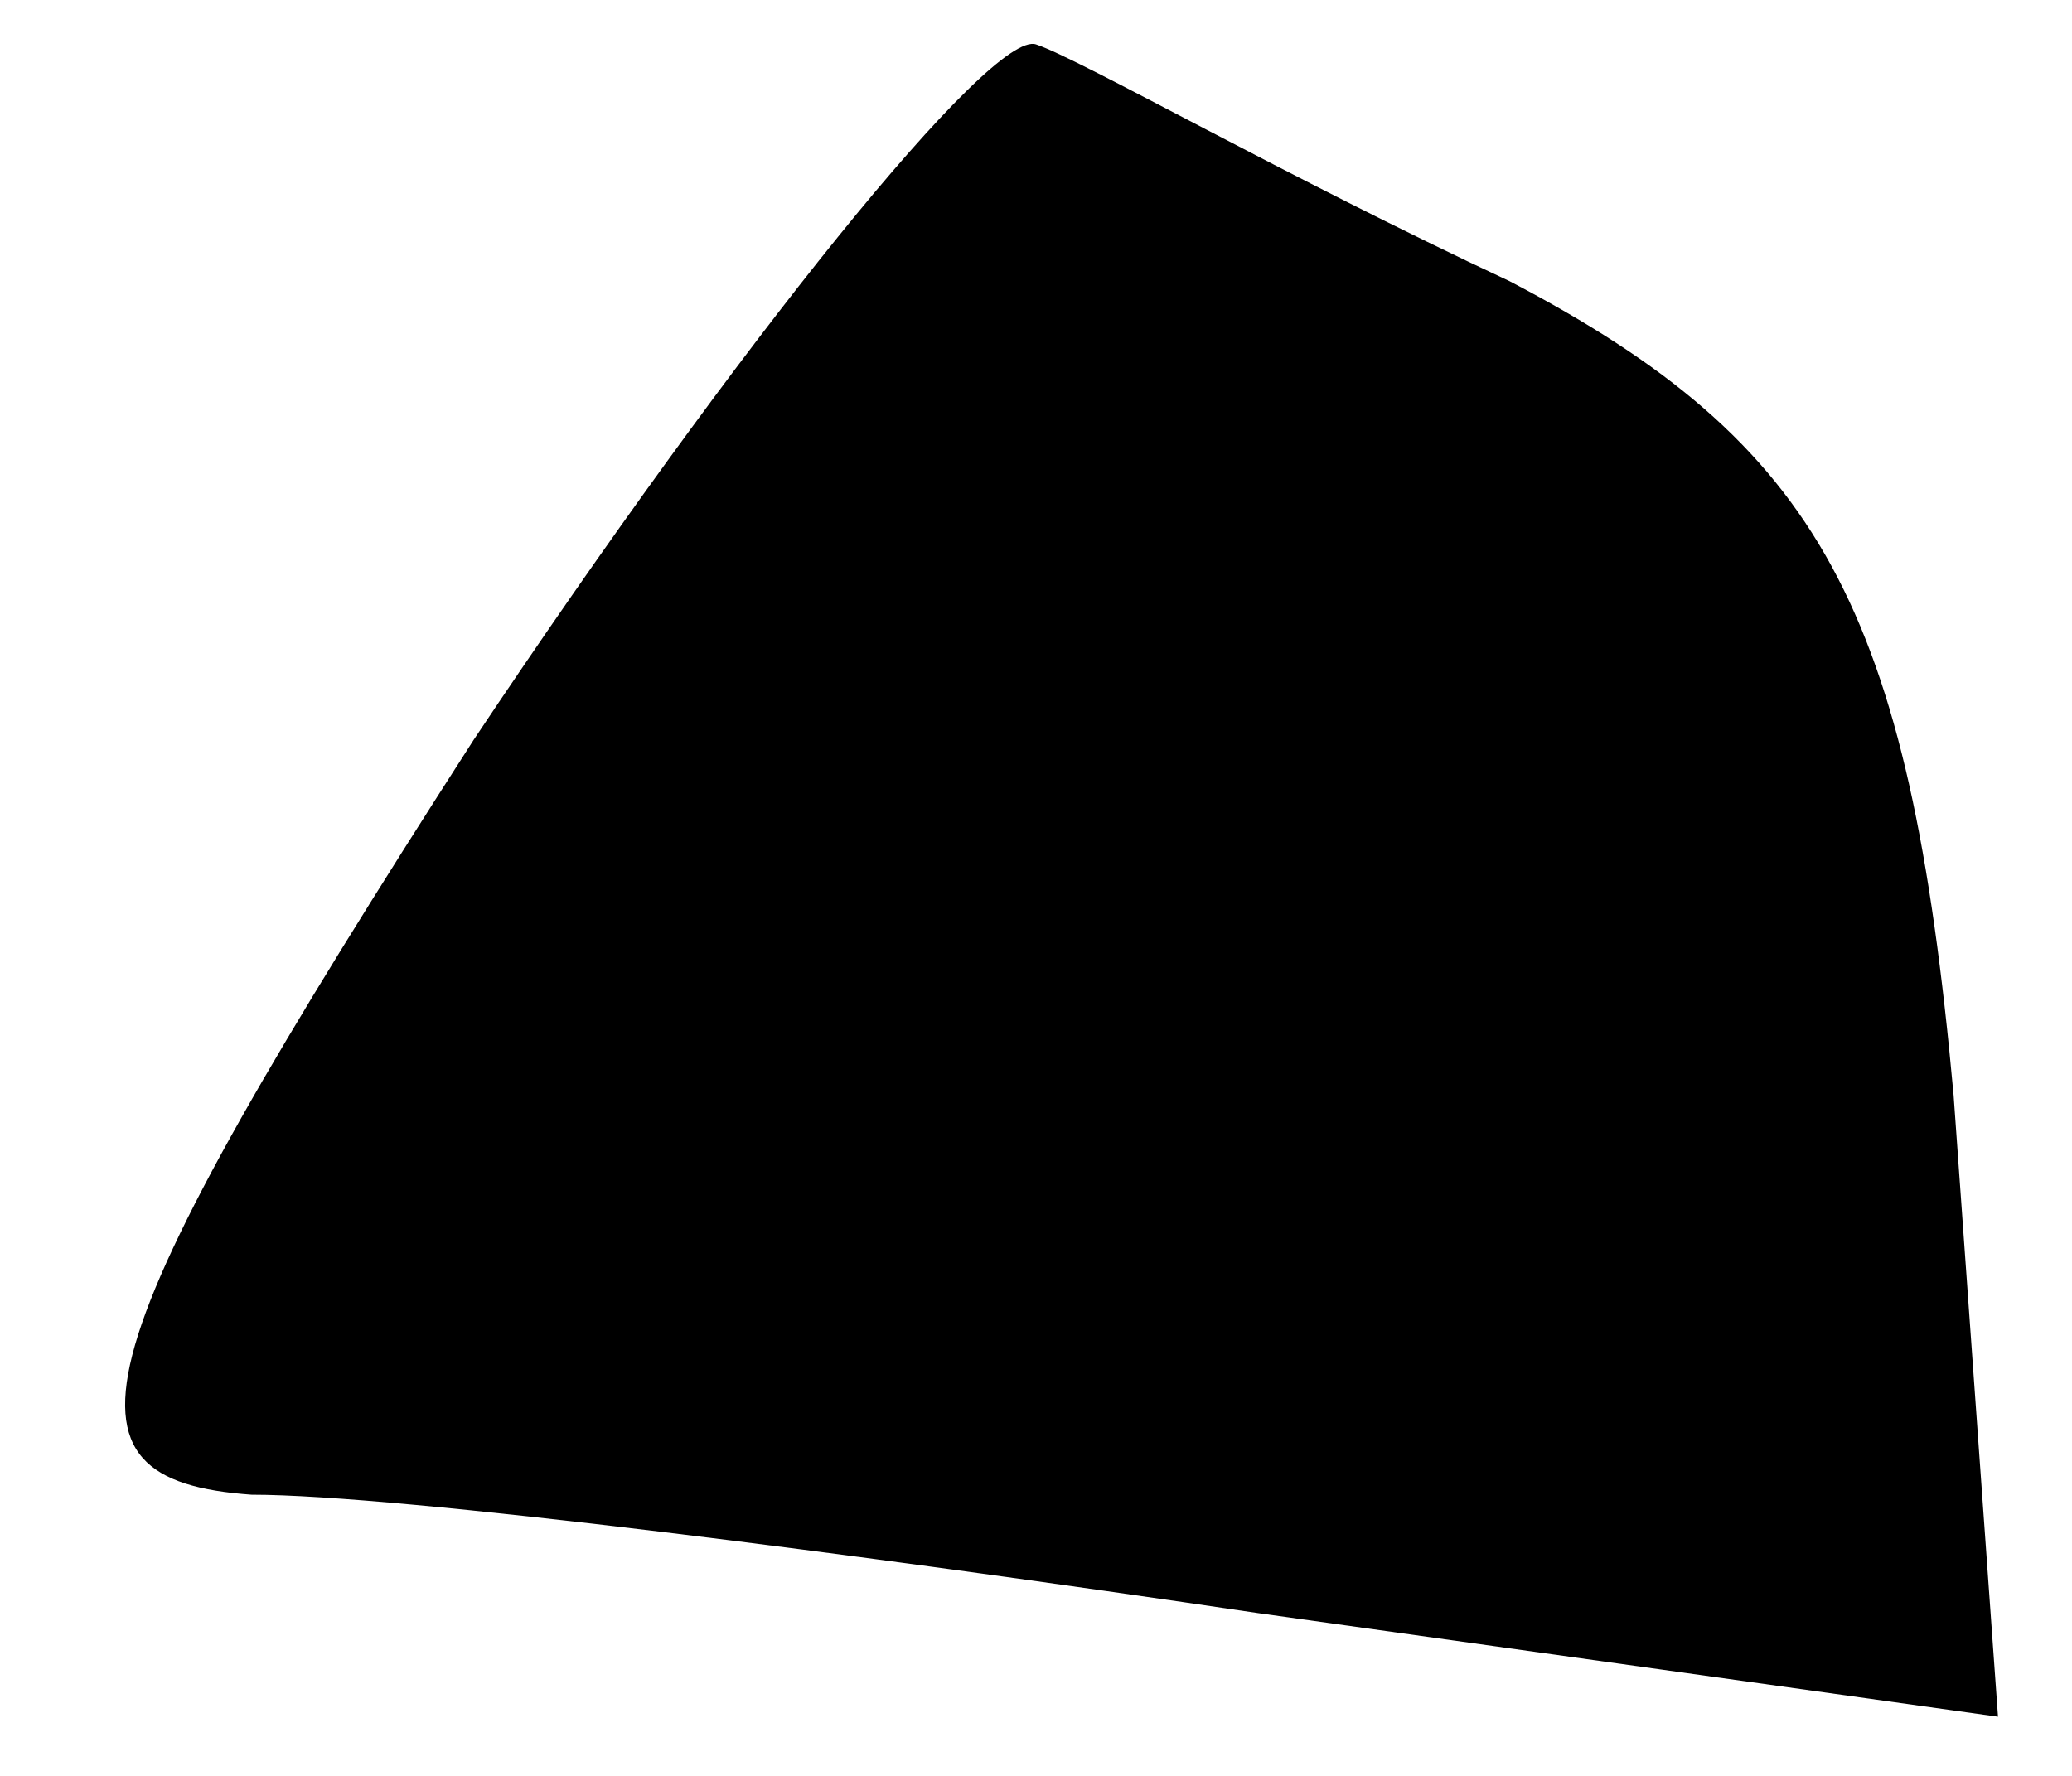 <?xml version="1.0" standalone="no"?>
<!DOCTYPE svg PUBLIC "-//W3C//DTD SVG 20010904//EN"
 "http://www.w3.org/TR/2001/REC-SVG-20010904/DTD/svg10.dtd">
<svg version="1.0" xmlns="http://www.w3.org/2000/svg"
 width="14pt" height="12pt" viewBox="0 0 14 12"
 preserveAspectRatio="xMidYMid meet">
<g transform="translate(0,12) scale(0.1,-0.1)"
fill="#000000" stroke="none">
<path fill="#000000" stroke="none" d="M32 70 c-27 -42 -29 -50 -15 -51 10 0
41 -4 68 -8 l50 -7 -3 42 c-3 33 -9 44 -30 55 -15 7 -29 15 -32 16 -3 1 -20
-20 -38 -47z"/>
</g>
</svg>
